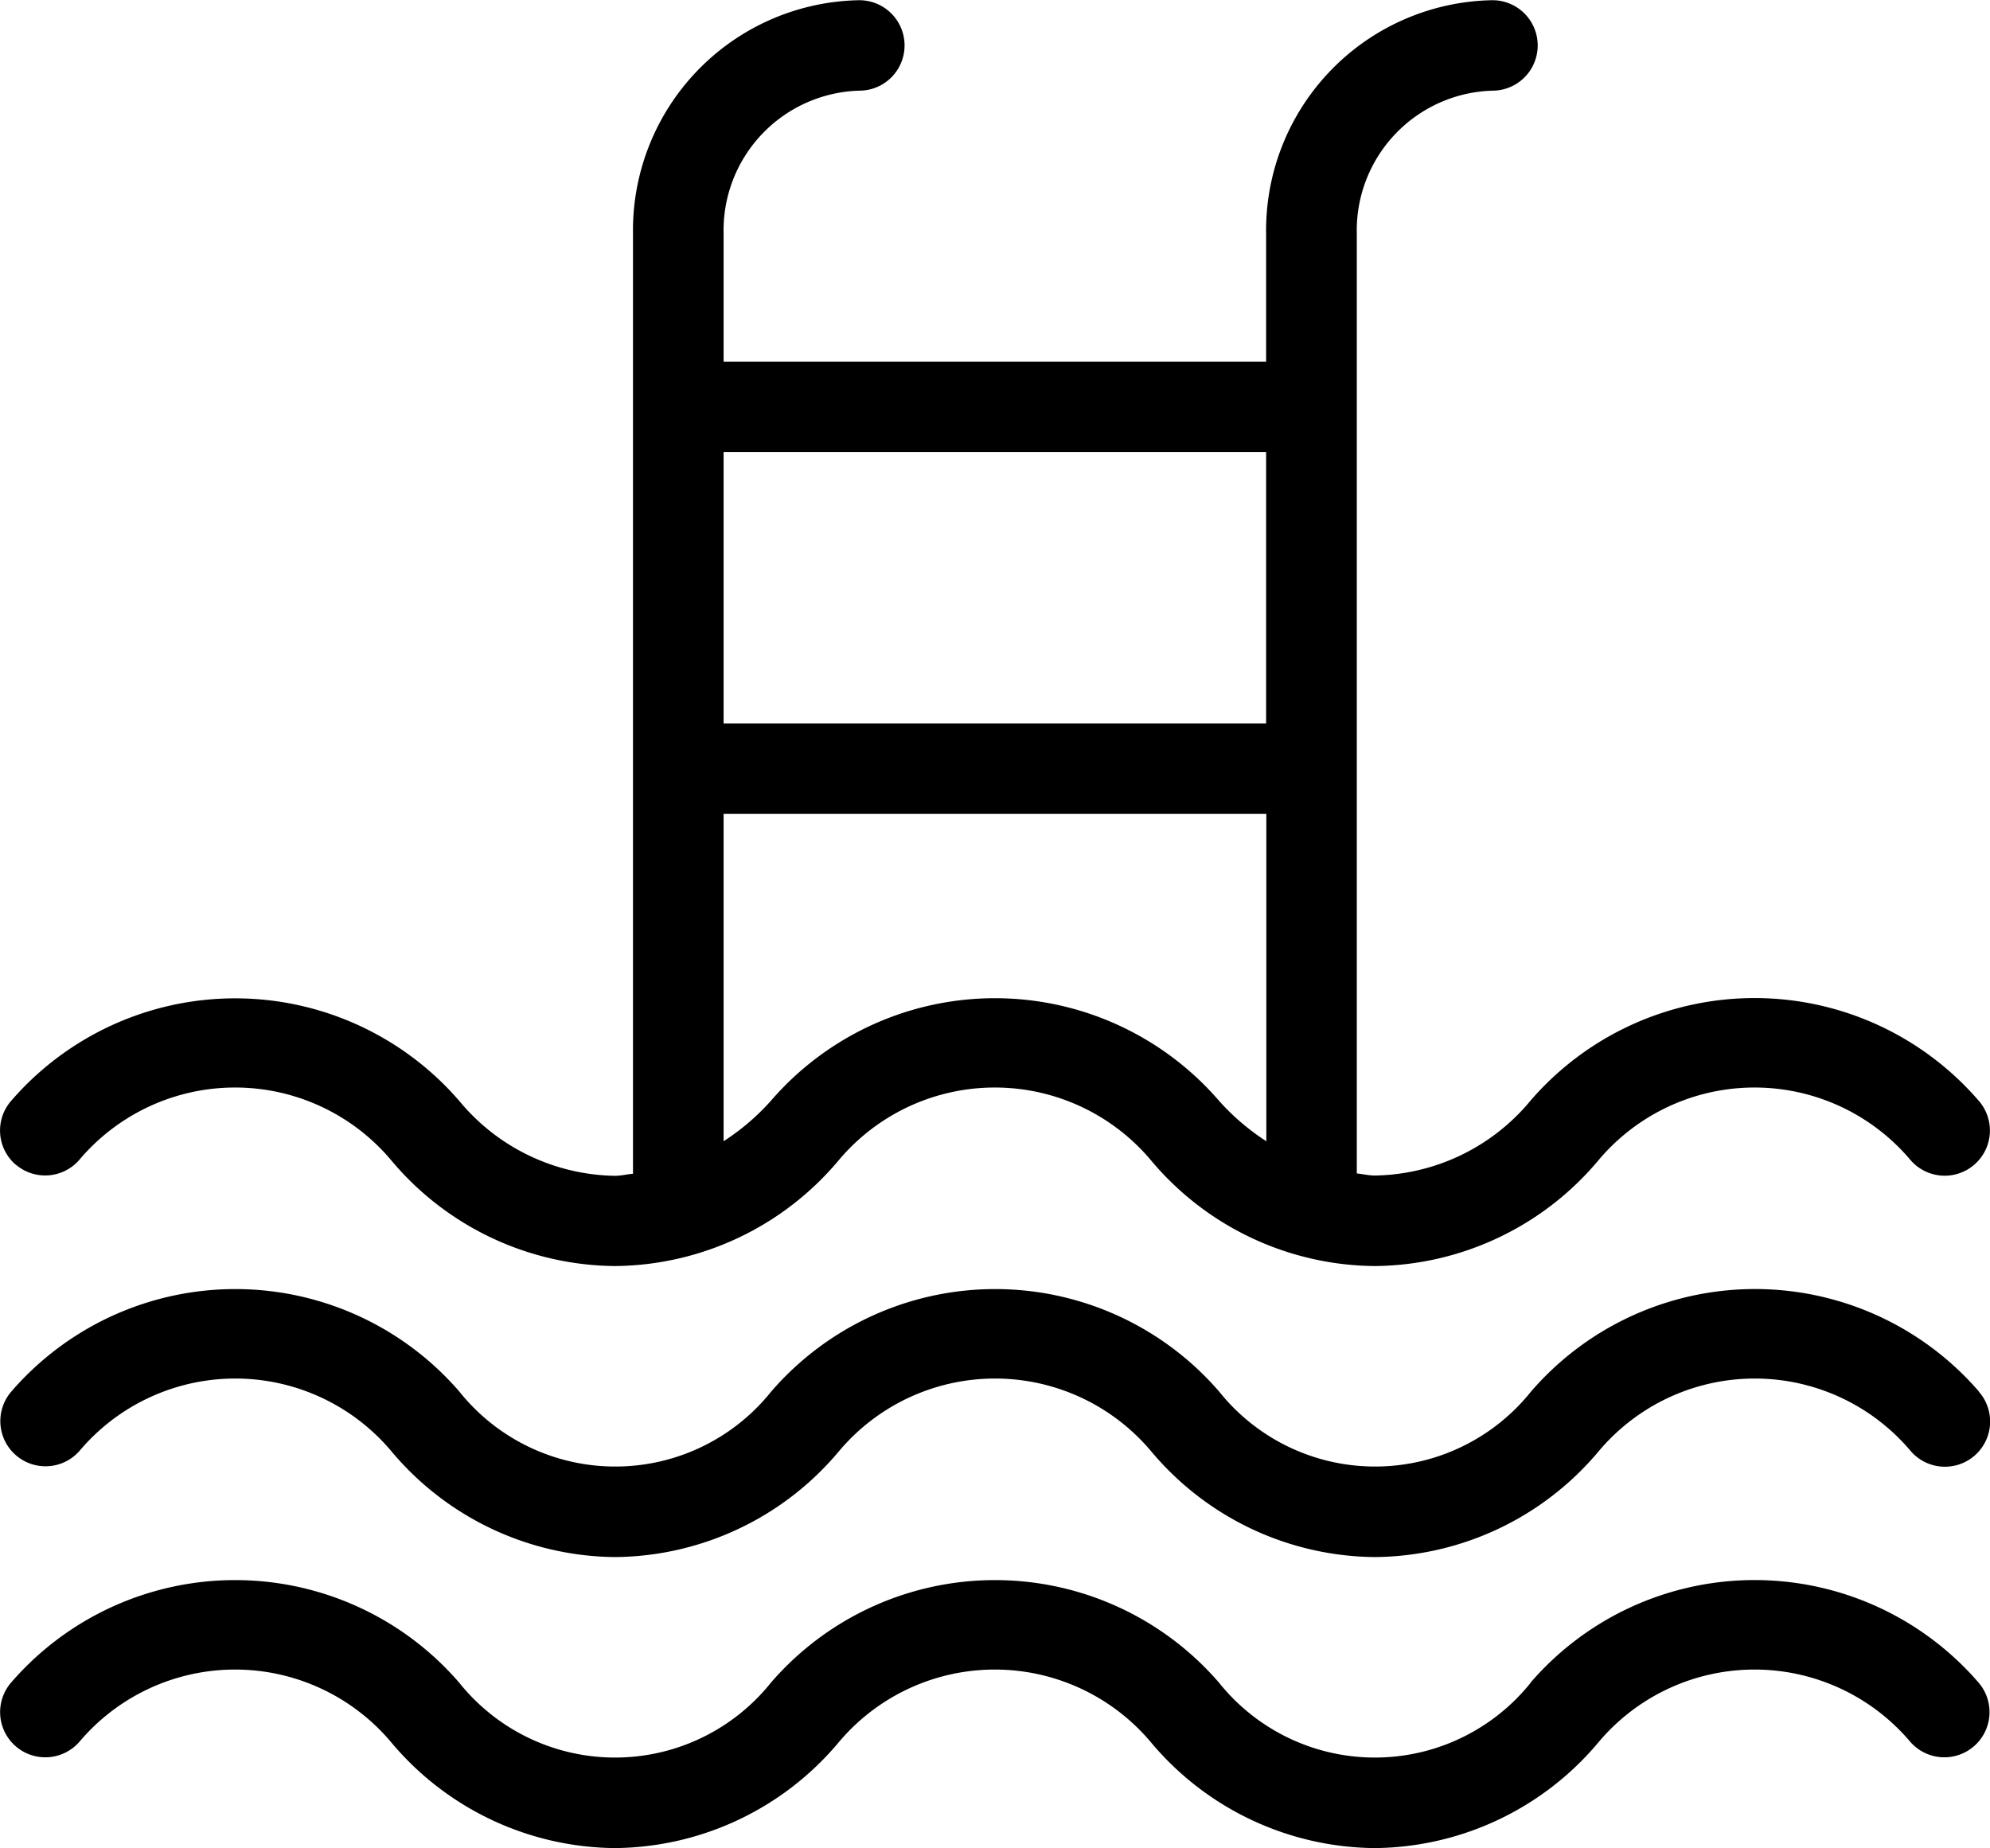 <svg xmlns="http://www.w3.org/2000/svg" width="28.134" height="26.134" viewBox="0 0 28.134 26.134">
  <path id="noun-swimming-pool-4147359" d="M80.23,16.144a3.267,3.267,0,0,0,.669-.572,4.184,4.184,0,0,1,6.335,0,3.263,3.263,0,0,0,.669.572V11.516H80.23Zm0-5.907H87.9V6.4H80.23ZM70.22,16.474a.638.638,0,0,1-.063-.9,4.185,4.185,0,0,1,6.336,0,2.913,2.913,0,0,0,2.2,1.059c.086,0,.17-.022.256-.029V3.31a3.255,3.255,0,0,1,3.2-3.3.639.639,0,1,1,0,1.279A1.976,1.976,0,0,0,80.23,3.31V5.122H87.9V3.31a3.255,3.255,0,0,1,3.2-3.3.639.639,0,0,1,0,1.279A1.976,1.976,0,0,0,89.182,3.31V16.6c.086.008.17.029.256.029a2.913,2.913,0,0,0,2.2-1.059,4.184,4.184,0,0,1,6.335,0,.639.639,0,1,1-.964.839,2.882,2.882,0,0,0-4.407,0,4.171,4.171,0,0,1-3.166,1.5h0a4.171,4.171,0,0,1-3.168-1.5,2.882,2.882,0,0,0-4.407,0,4.171,4.171,0,0,1-3.168,1.5h0a4.17,4.17,0,0,1-3.166-1.5,2.882,2.882,0,0,0-4.407,0,.639.639,0,0,1-.9.063ZM91.641,23.8a2.822,2.822,0,0,1-4.407,0,4.184,4.184,0,0,0-6.335,0,2.822,2.822,0,0,1-4.407,0,4.185,4.185,0,0,0-6.336,0,.639.639,0,0,0,.964.839,2.882,2.882,0,0,1,4.407,0,4.171,4.171,0,0,0,3.166,1.5h0a4.171,4.171,0,0,0,3.168-1.5,2.882,2.882,0,0,1,4.407,0,4.171,4.171,0,0,0,3.168,1.5h0a4.17,4.17,0,0,0,3.166-1.5,2.882,2.882,0,0,1,4.407,0,.639.639,0,0,0,.964-.839,4.183,4.183,0,0,0-6.335,0Zm6.335-4.115a.639.639,0,1,1-.964.839,2.882,2.882,0,0,0-4.407,0,4.171,4.171,0,0,1-3.166,1.5h0a4.17,4.17,0,0,1-3.168-1.5,2.882,2.882,0,0,0-4.407,0,4.17,4.17,0,0,1-3.168,1.5h0a4.171,4.171,0,0,1-3.166-1.5,2.882,2.882,0,0,0-4.407,0,.639.639,0,0,1-.964-.839,4.185,4.185,0,0,1,6.336,0,2.822,2.822,0,0,0,4.407,0,4.184,4.184,0,0,1,6.335,0,2.822,2.822,0,0,0,4.407,0,4.183,4.183,0,0,1,6.335,0Z" transform="translate(-70 -0.007)" fill-rule="evenodd"/>
</svg>

